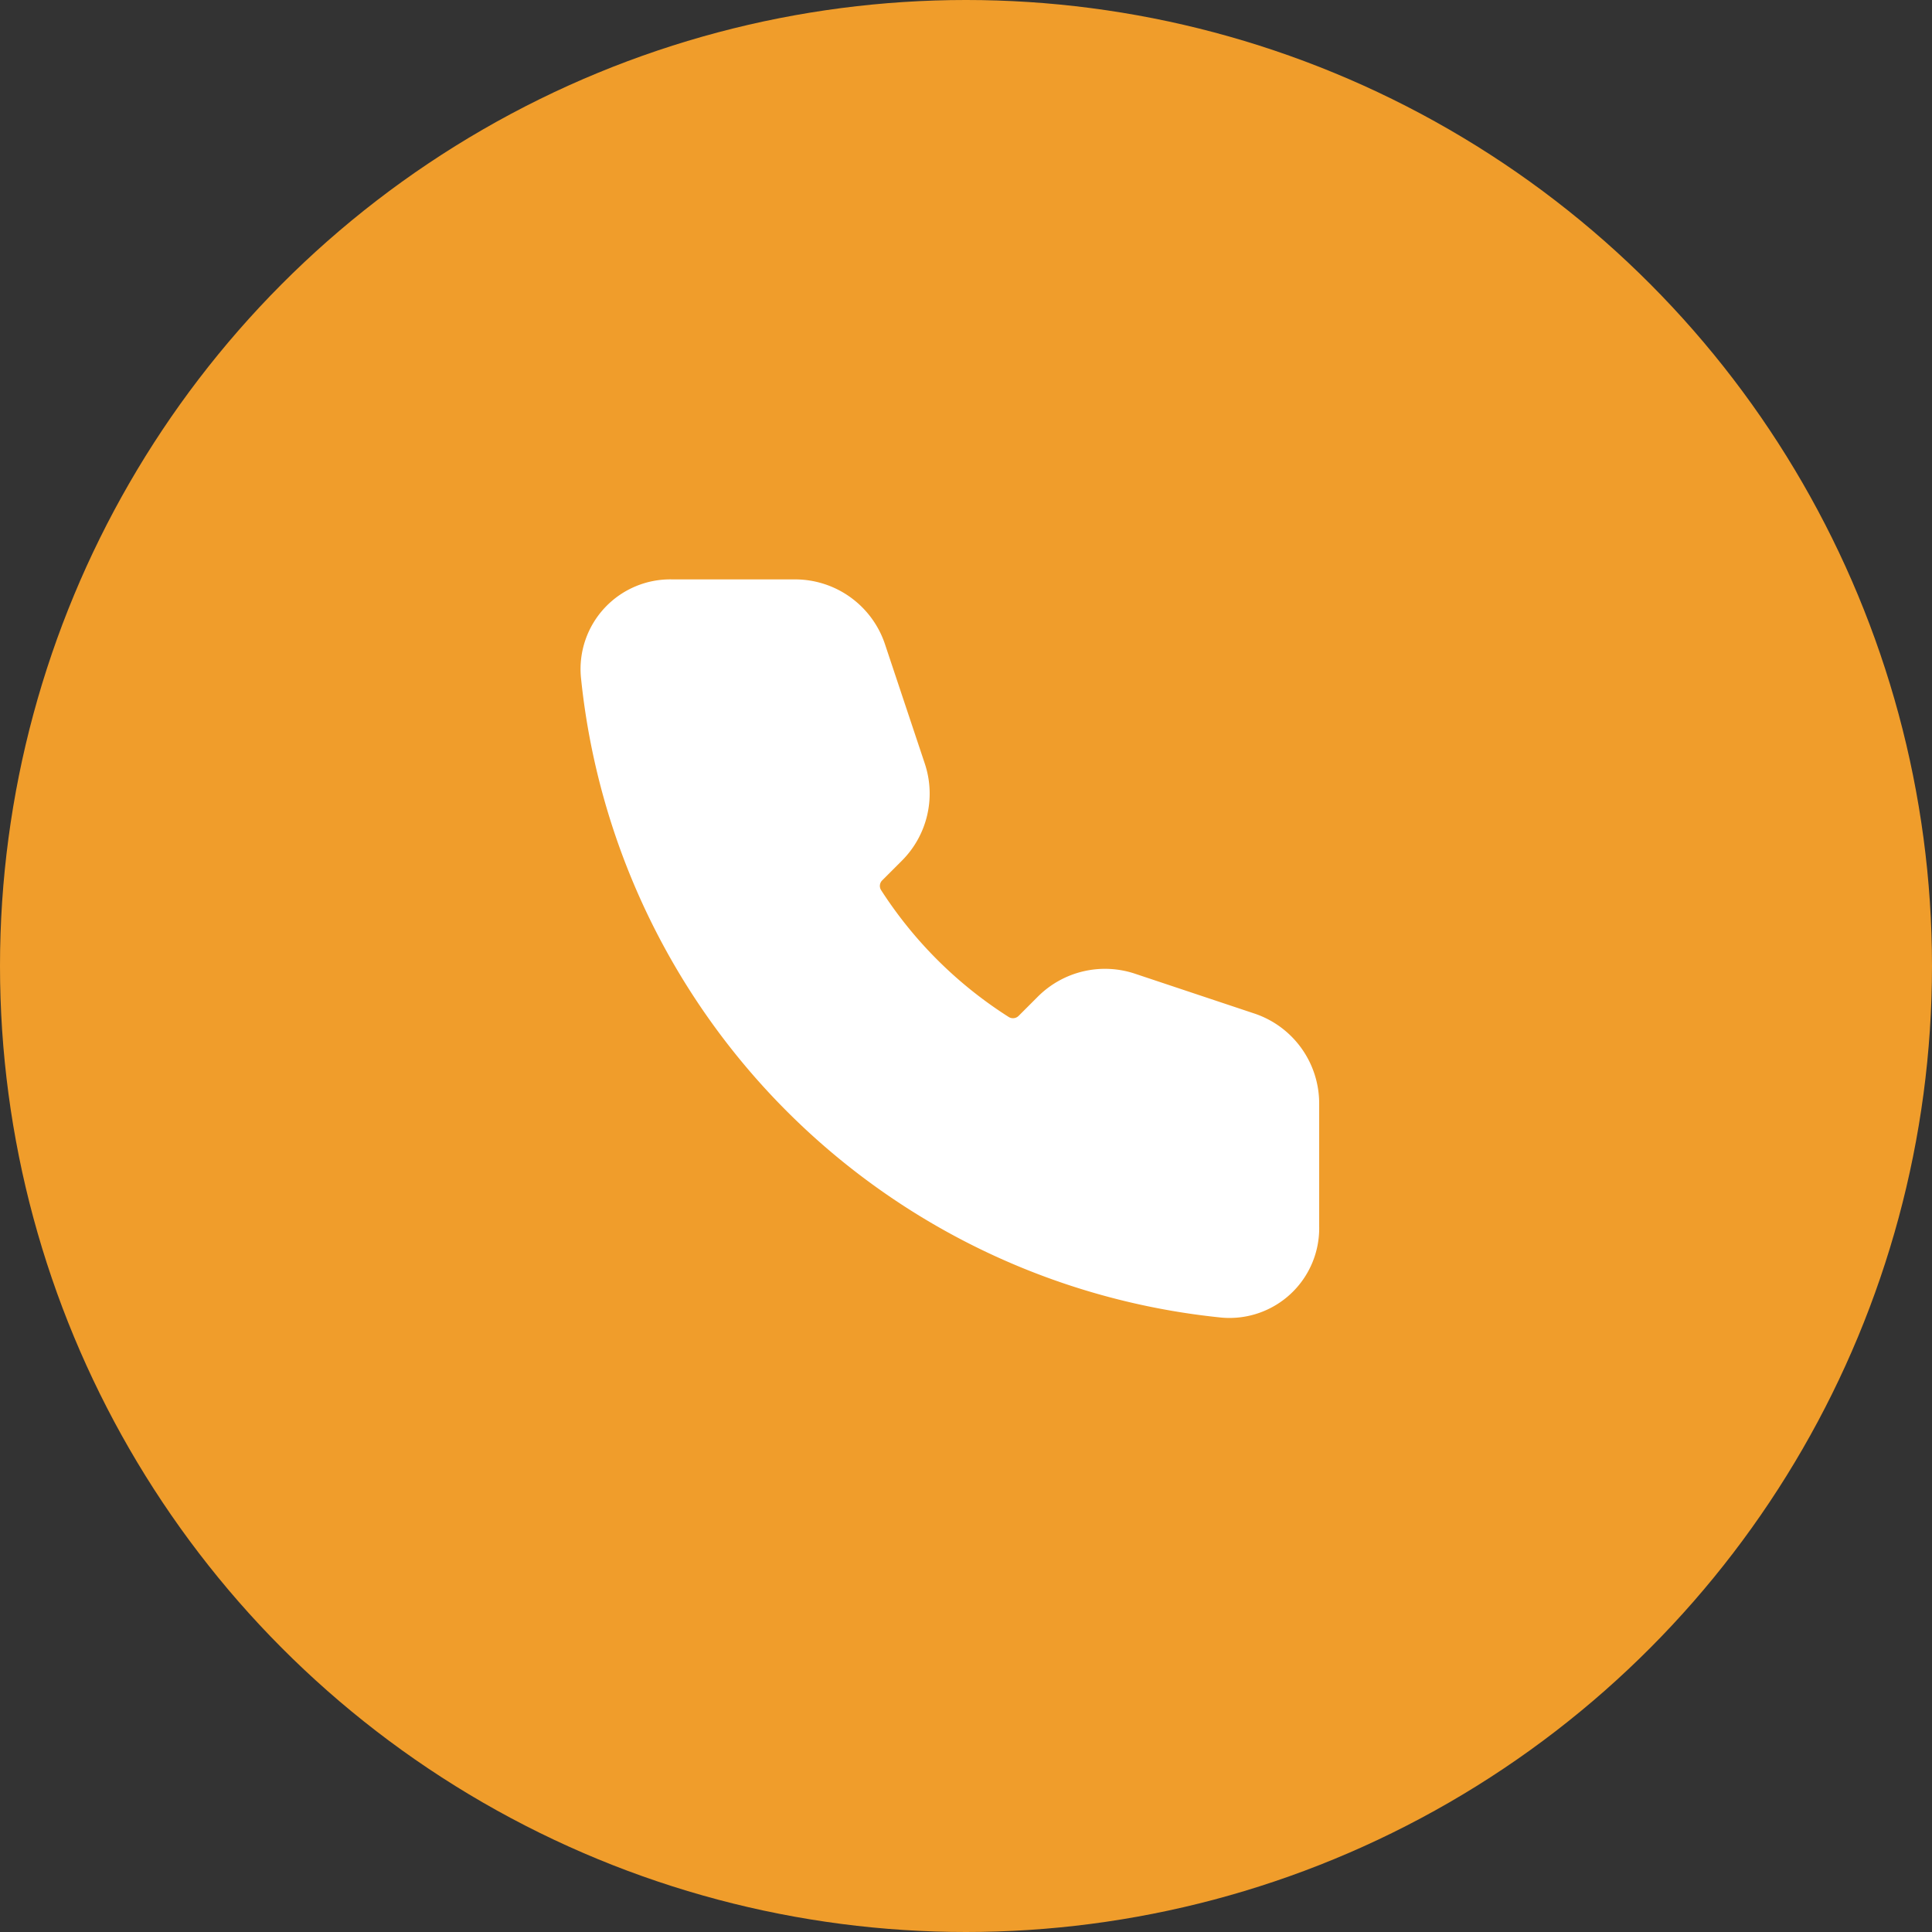 <svg xmlns="http://www.w3.org/2000/svg" width="56" height="56" viewBox="0 0 56 56"><rect x="0" y="0" width="56" height="56" fill="#333333" stroke="none"/><defs><style>.a{fill:#f09d2b;}.b{fill:#fff;fill-rule:evenodd;}</style></defs><g transform="translate(-141 -6659)"><circle class="a" cx="28" cy="28" r="28" transform="translate(141 6659)"/><path class="b" d="M1433.352,748.071A2.6,2.6,0,0,1,1436,745.25h3.558a2.749,2.749,0,0,1,2.609,1.88l1.154,3.46a2.75,2.75,0,0,1-.665,2.814l-.566.566a.227.227,0,0,0-.038.283,12.129,12.129,0,0,0,3.7,3.68.231.231,0,0,0,.292-.035l.554-.554a2.75,2.75,0,0,1,2.814-.665l3.46,1.154a2.749,2.749,0,0,1,1.88,2.609V764a2.6,2.6,0,0,1-2.821,2.648A20.756,20.756,0,0,1,1433.352,748.071Z" transform="translate(-1275.515 5930.544)"/></g></svg>